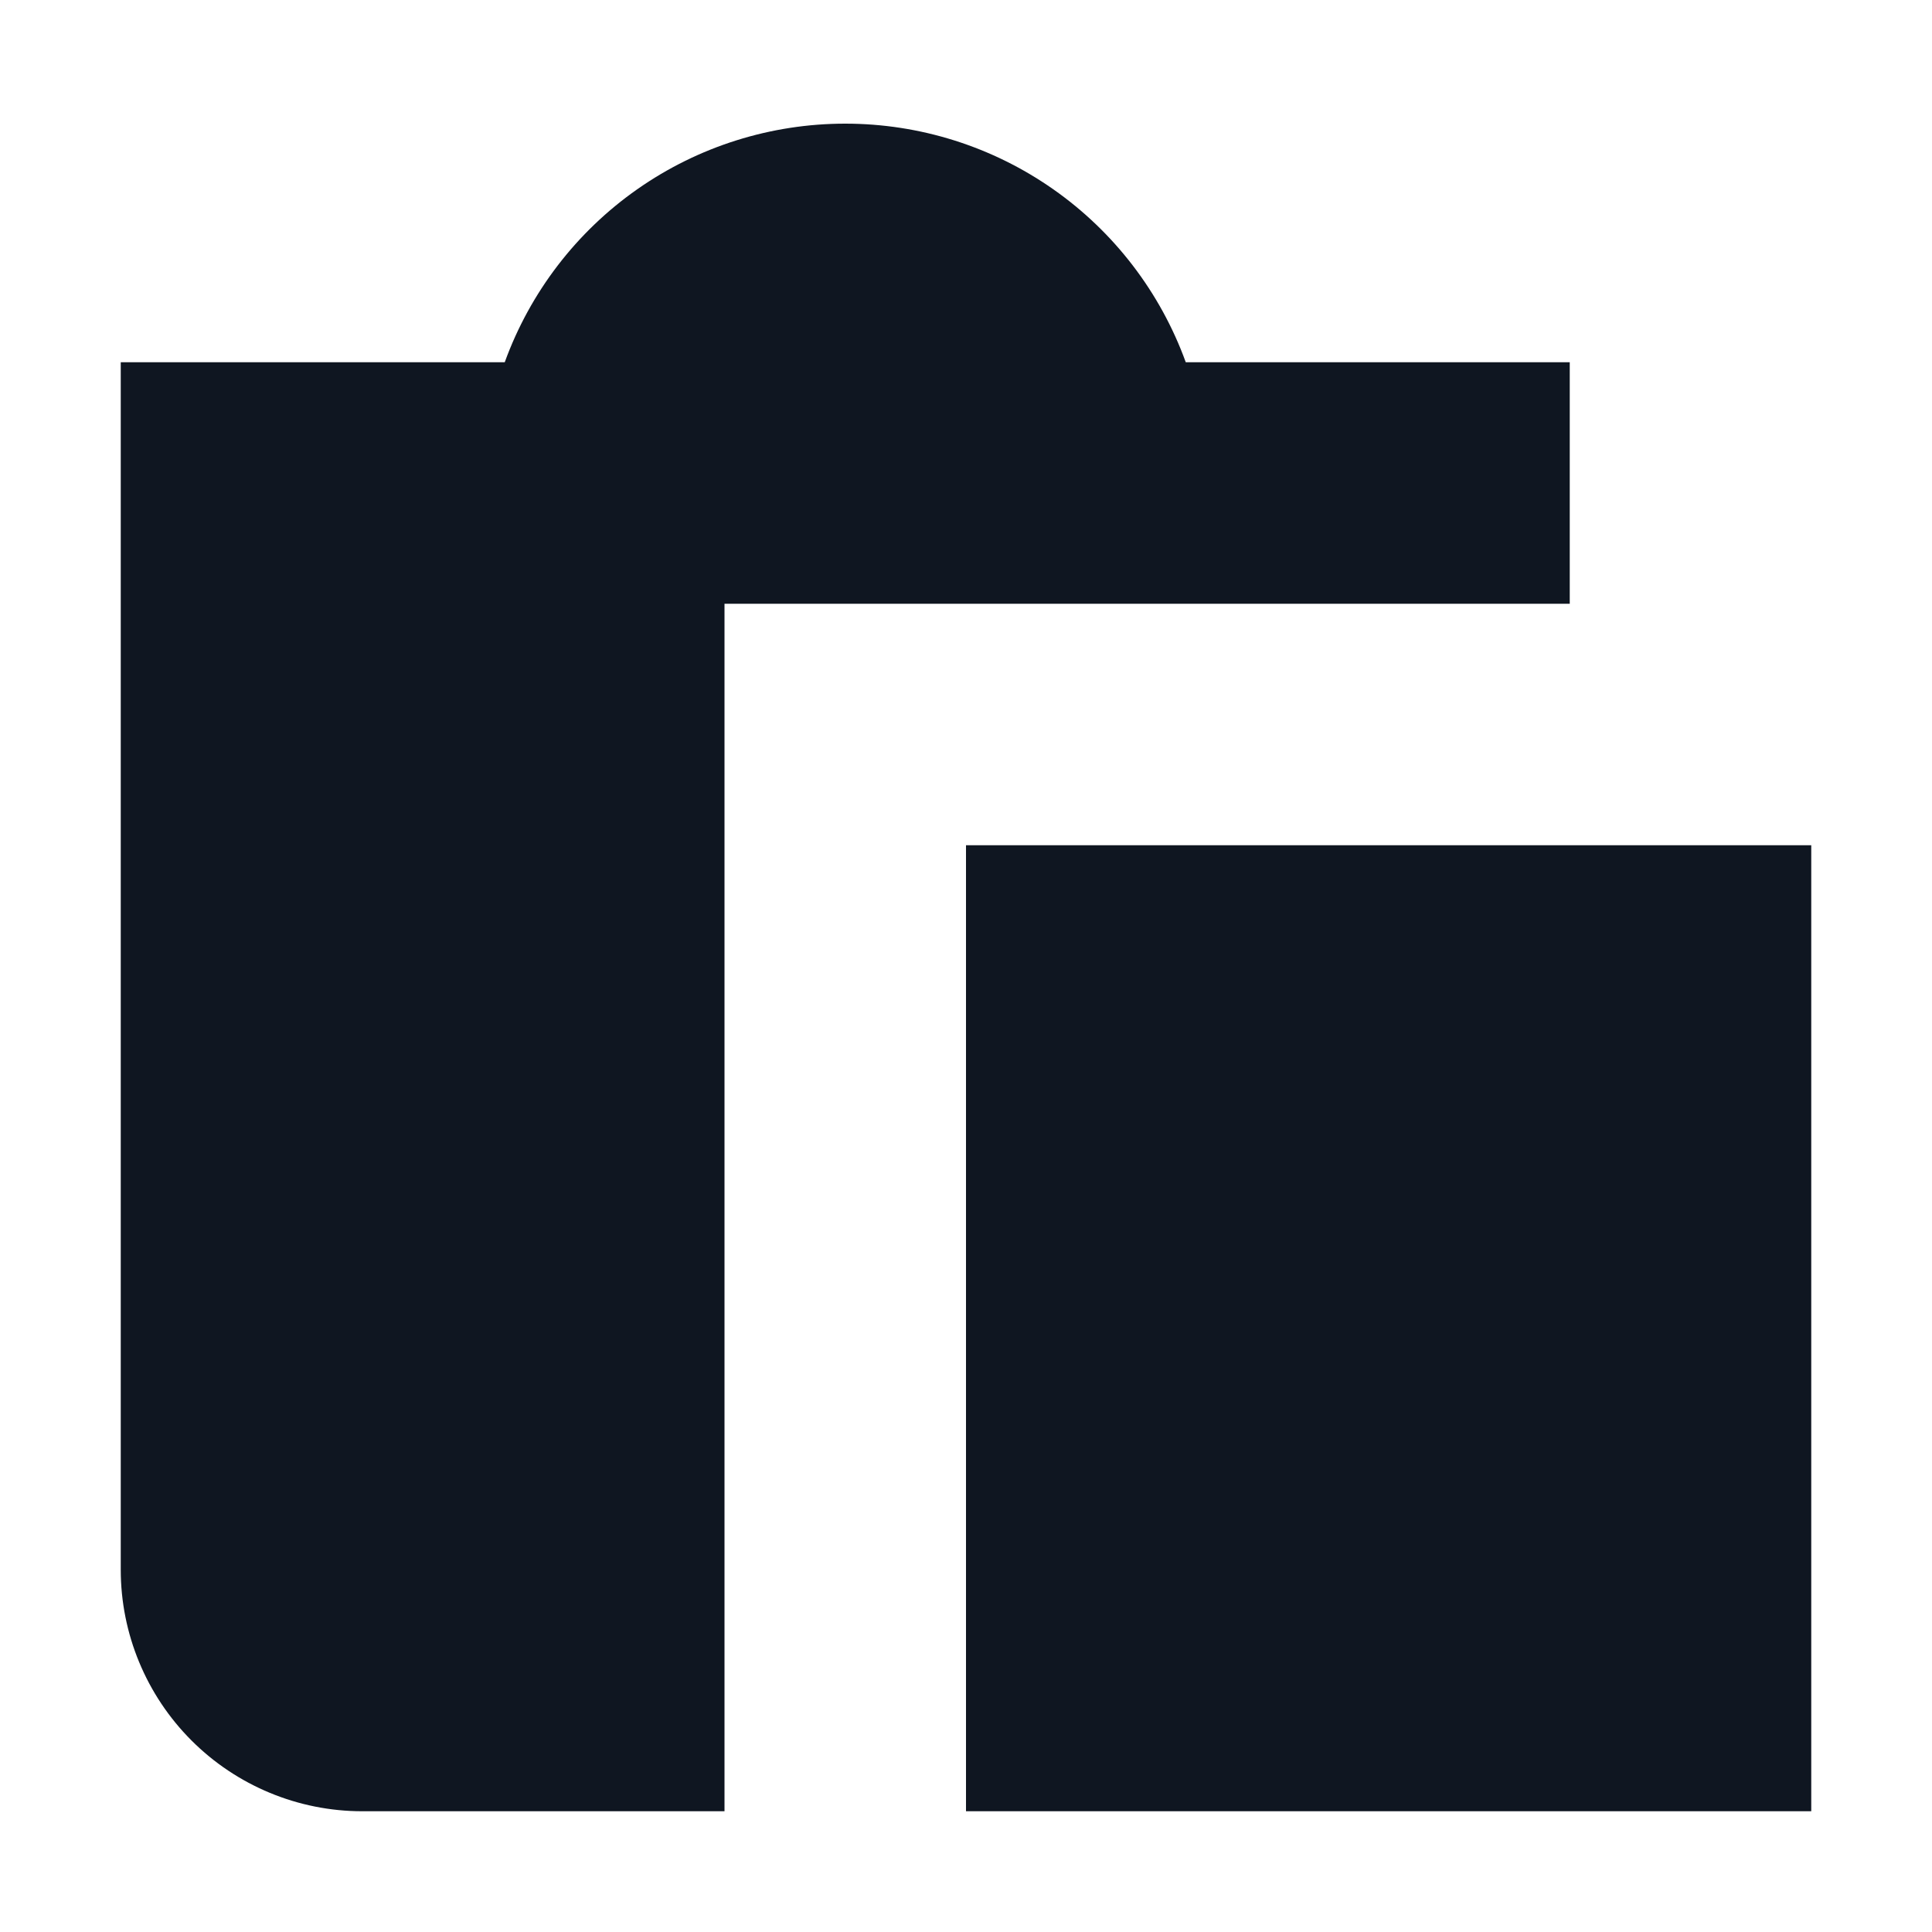 <svg width="16" height="16" viewBox="0 0 16 16" fill="none" xmlns="http://www.w3.org/2000/svg">
<path d="M9.82 3C9.61 2.421 9.226 1.92 8.722 1.567C8.217 1.213 7.616 1.024 7 1.024C6.384 1.024 5.783 1.213 5.278 1.567C4.774 1.92 4.39 2.421 4.18 3H1V13C1 13.53 1.211 14.039 1.586 14.414C1.961 14.789 2.47 15 3 15H6V5H13V3H9.82ZM8 7V15H15V7H8Z" fill="#0F1621"/>
</svg>
